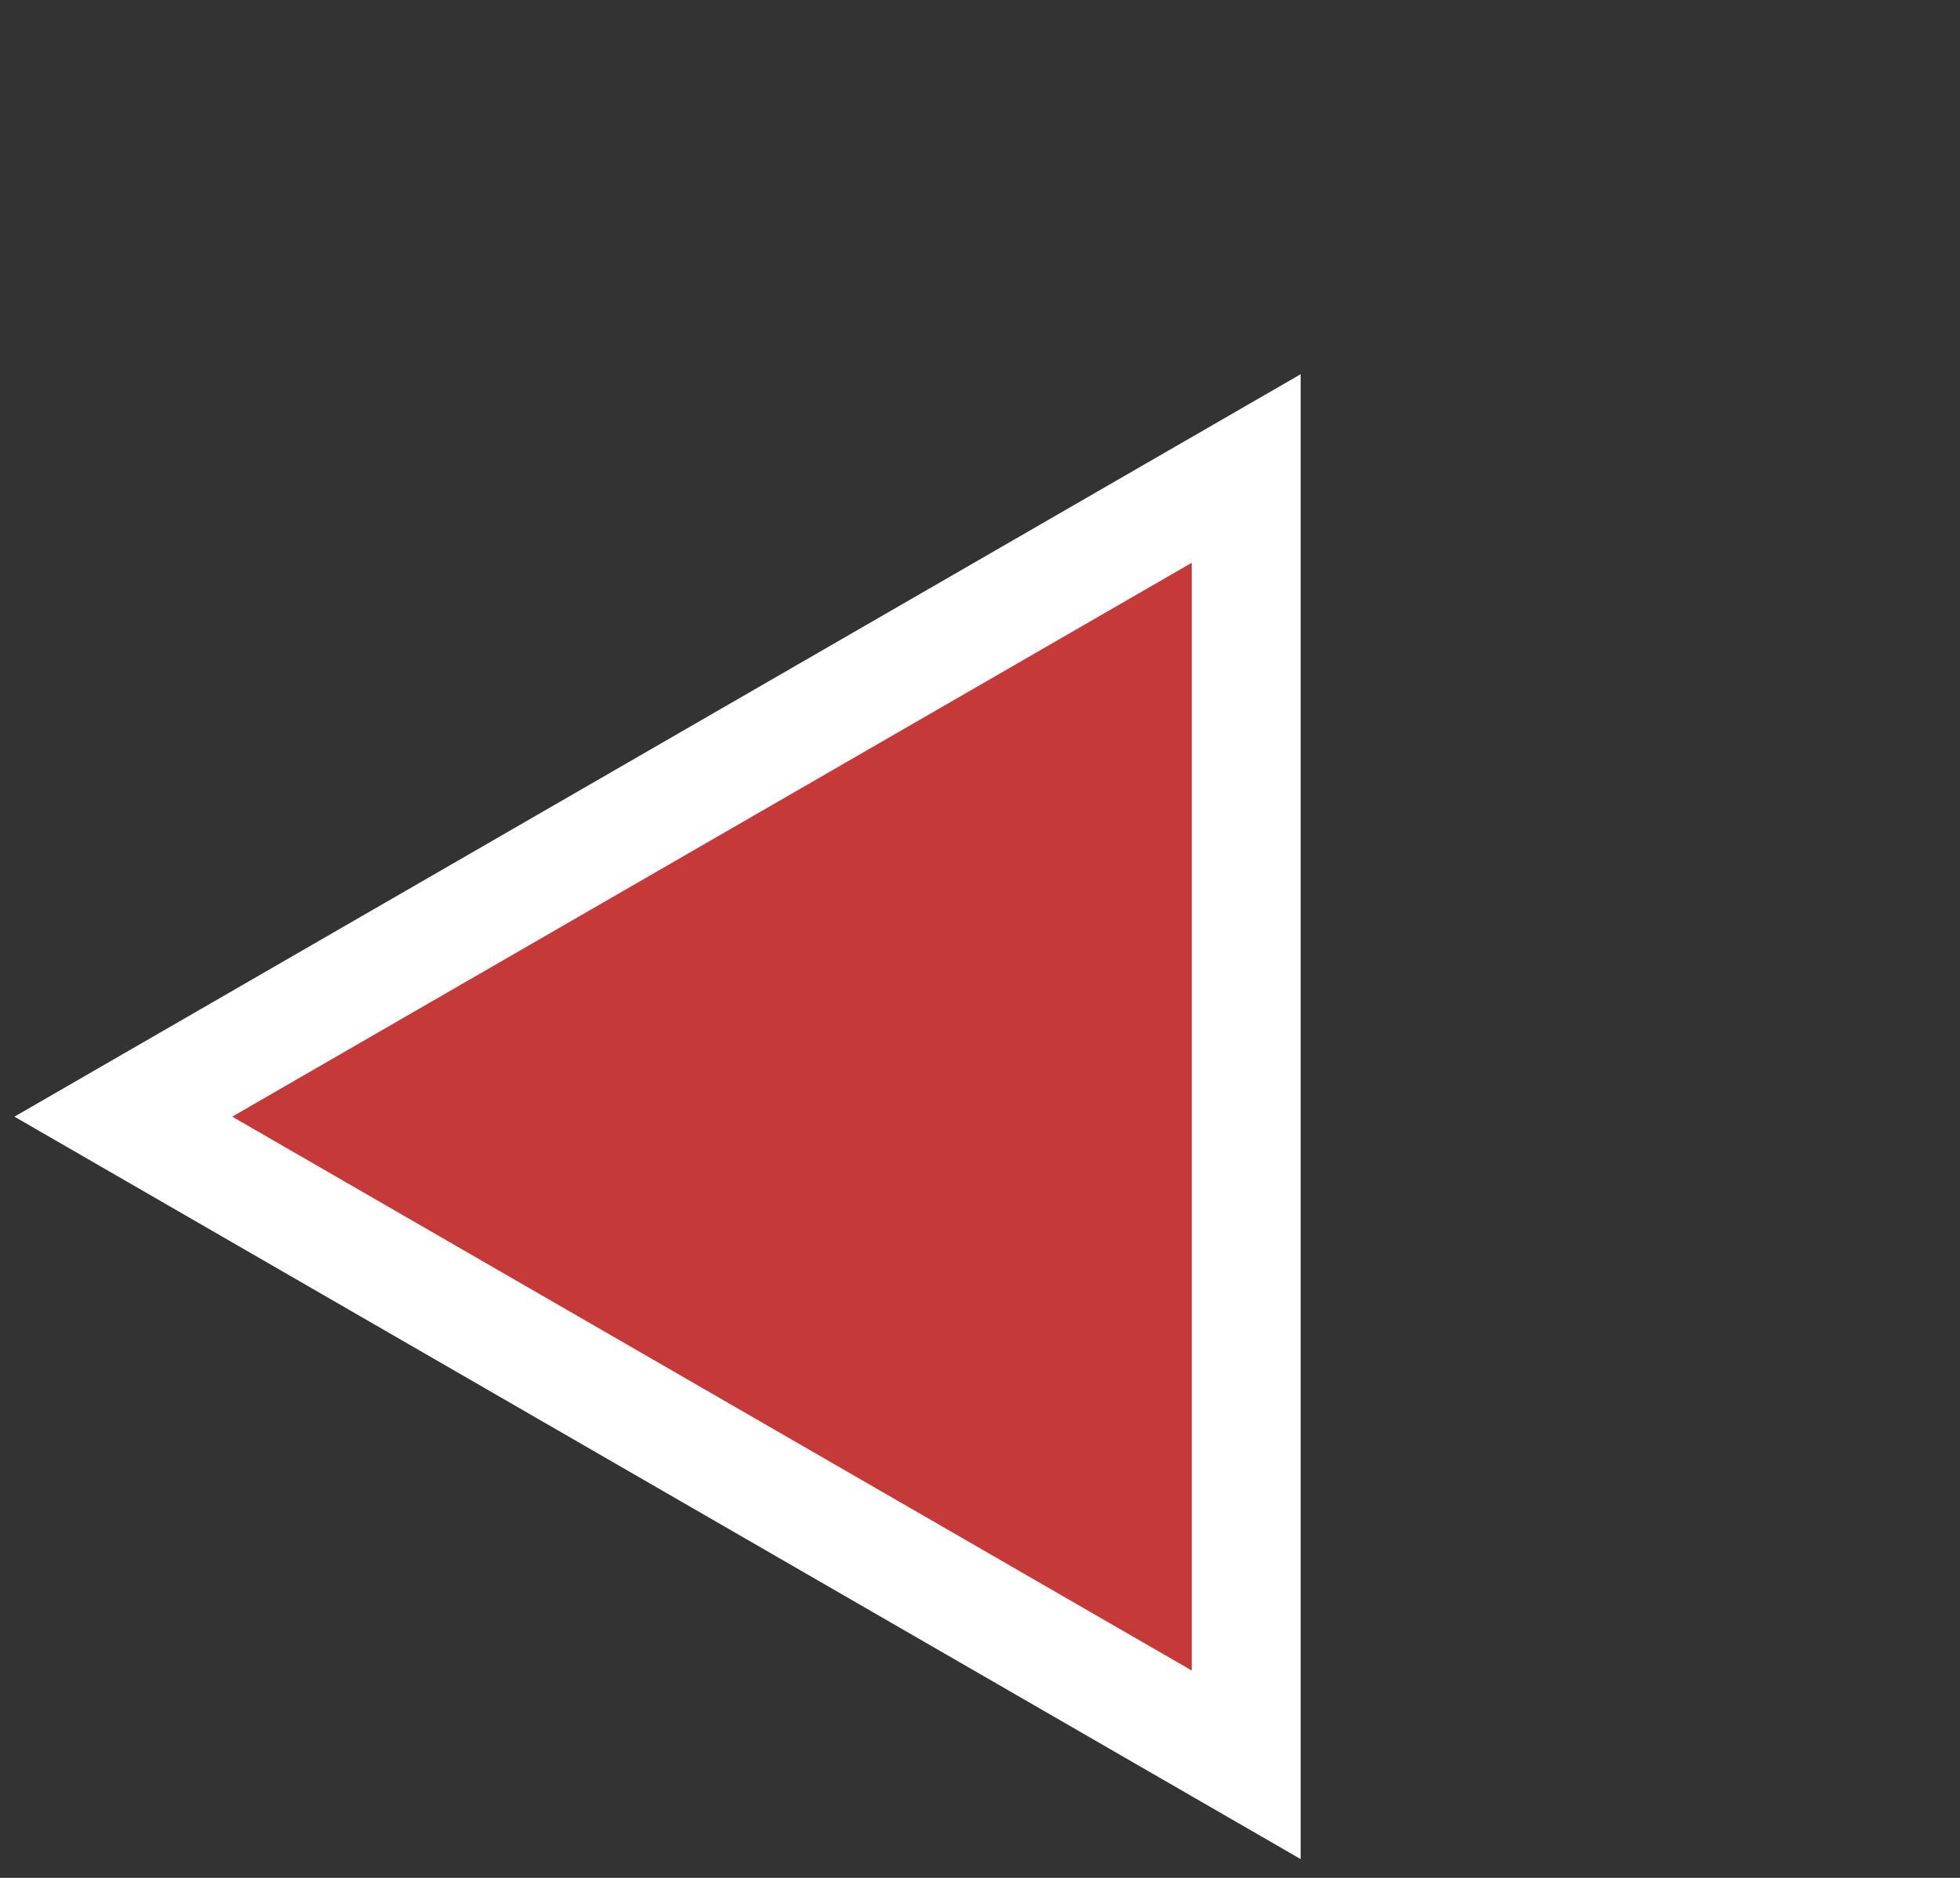 <svg width="72" height="69" viewBox="0 0 72 69" fill="none" xmlns="http://www.w3.org/2000/svg">
<rect x="0" y="0" width="72" height="69" fill="#333333" stroke="none"/>
<path d="M4.53 41.03L45.78 17.214L45.78 64.846L4.53 41.03Z" fill="#C63939" stroke="white" stroke-width="4"/>
</svg>
